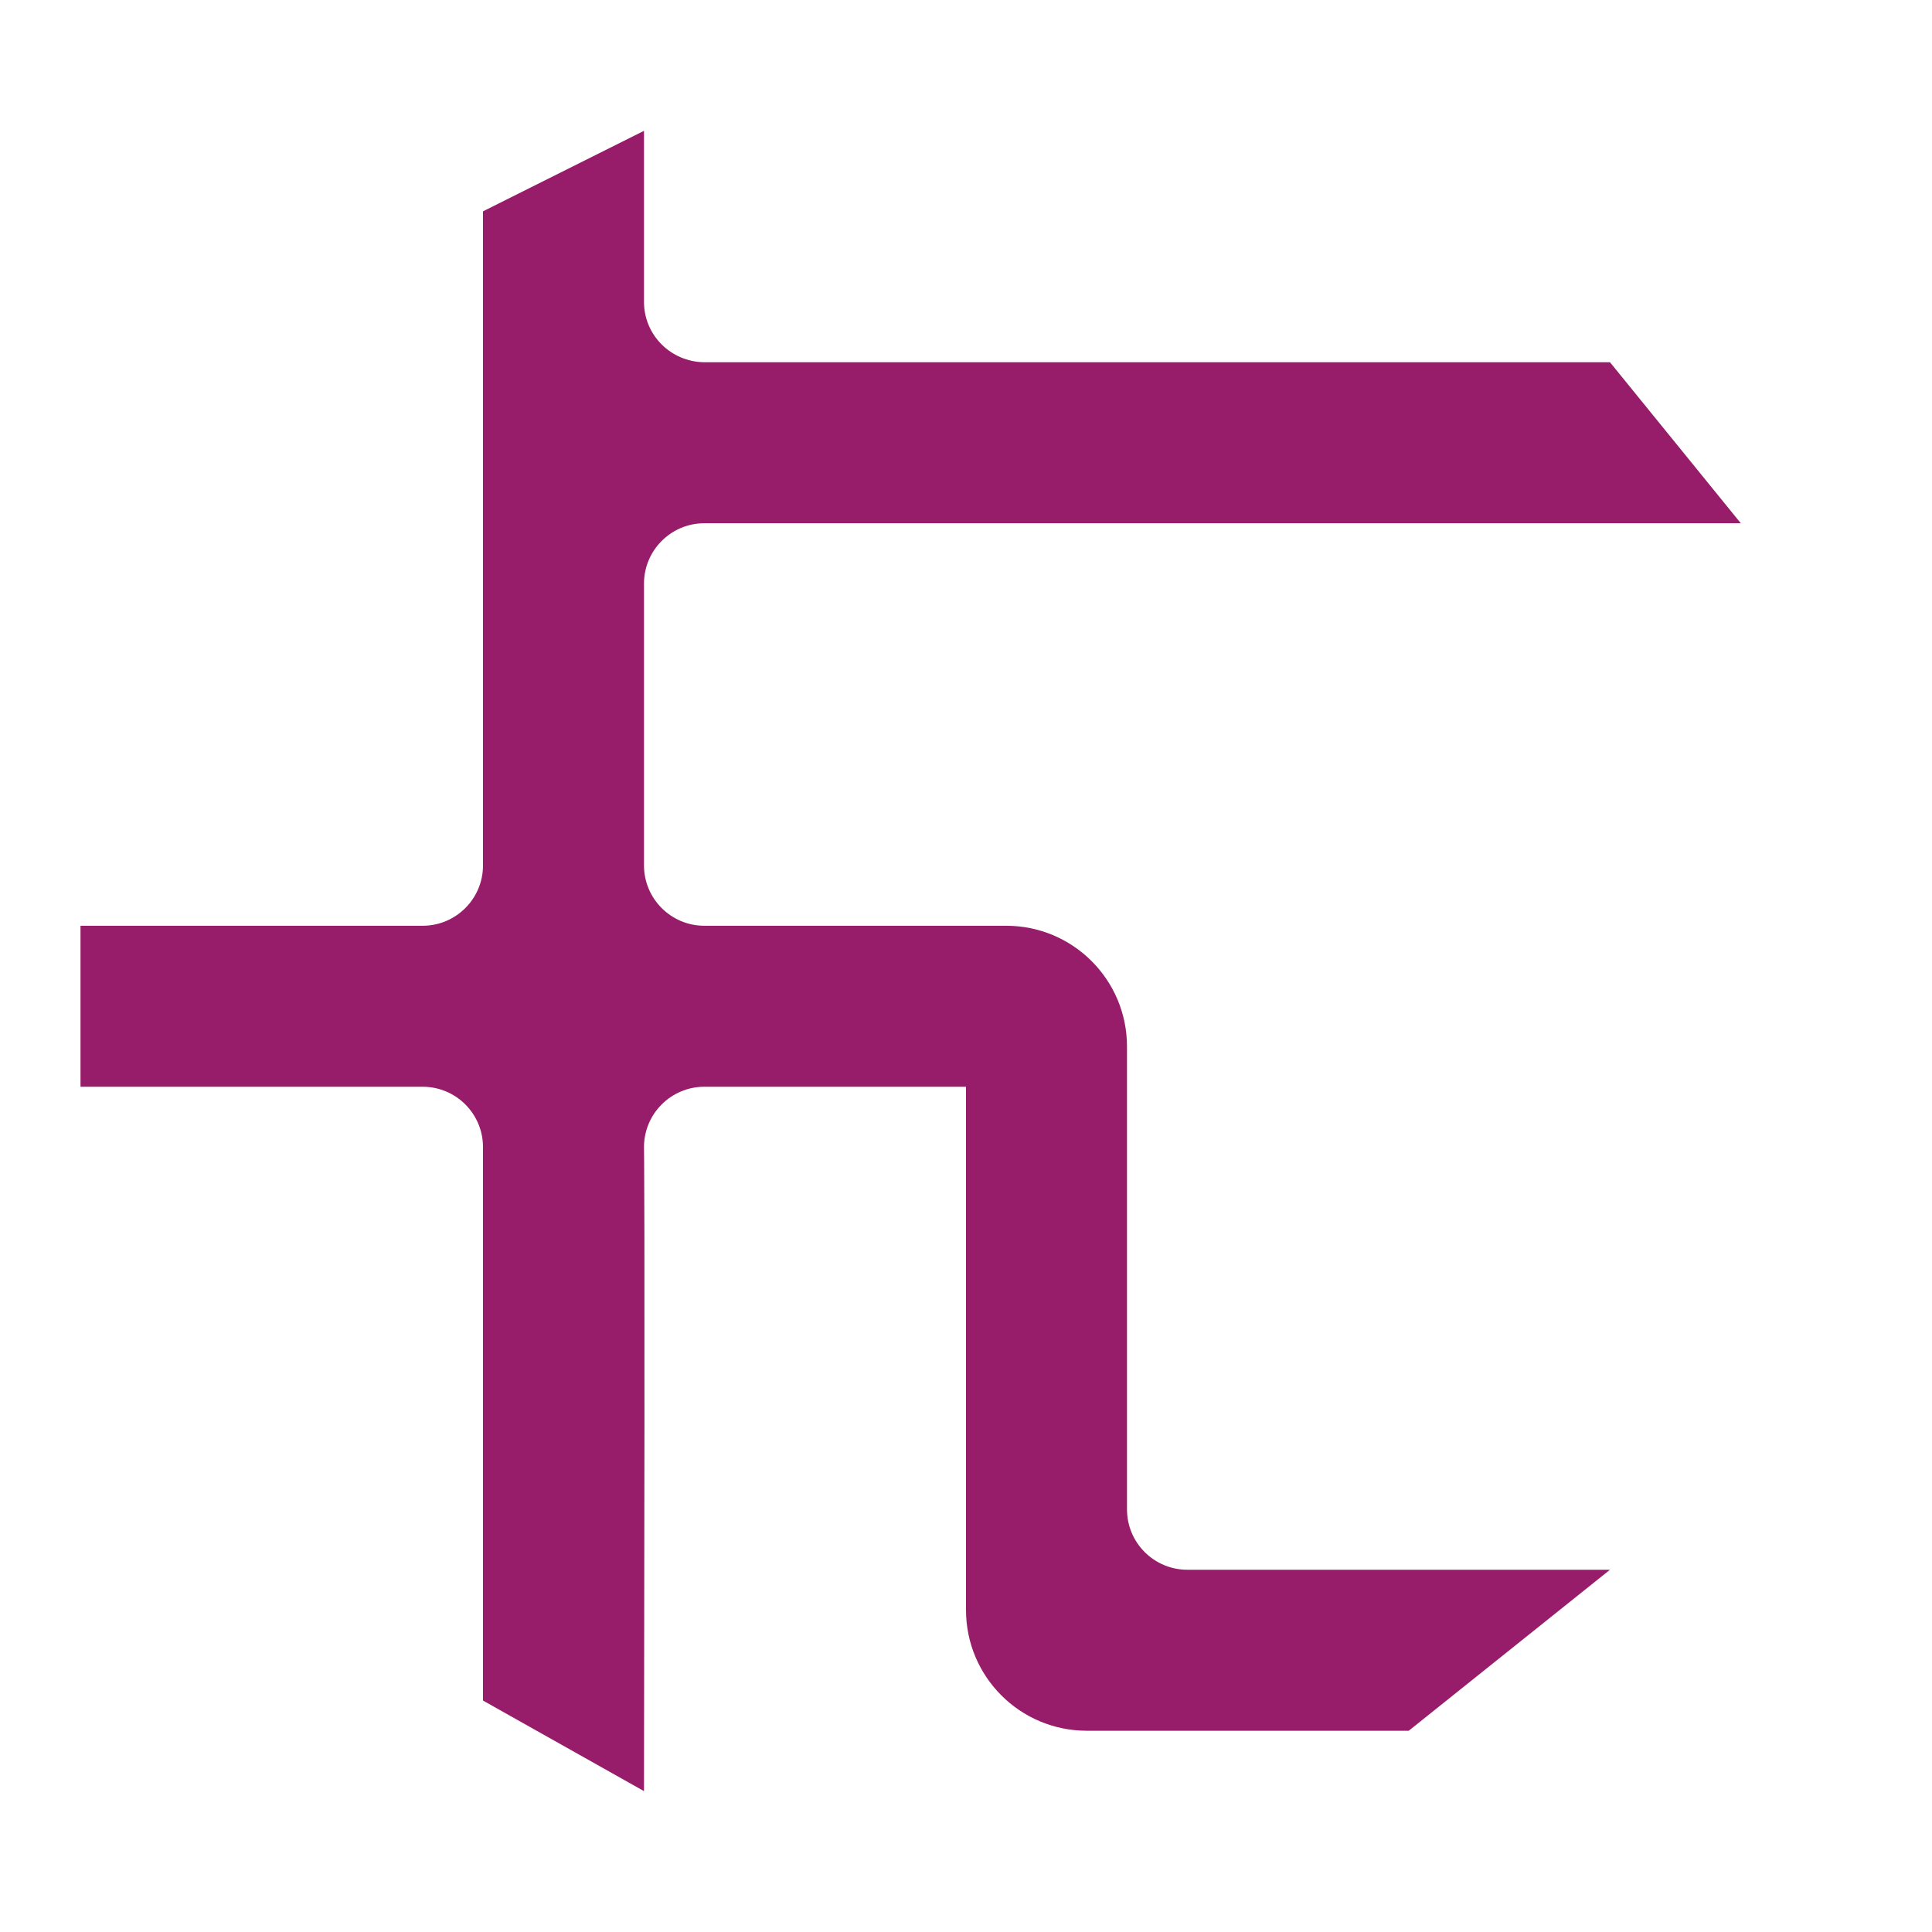 ﻿<?xml version="1.0" encoding="utf-8"?>
<!DOCTYPE svg PUBLIC "-//W3C//DTD SVG 1.1//EN" "http://www.w3.org/Graphics/SVG/1.1/DTD/svg11.dtd">
<svg xmlns="http://www.w3.org/2000/svg" xmlns:xlink="http://www.w3.org/1999/xlink" version="1.1" baseProfile="full" width="76" height="76" viewBox="0 0 76.00 76.00" enable-background="new 0 0 76.00 76.00" xml:space="preserve">
	<path fill="#971D6A" fill-opacity="1" stroke-width="0.2" stroke-linejoin="round" d="M 44.333,59.375C 44.333,60.687 45.397,61.75 46.708,61.75L 63.333,61.75L 55.417,68.083L 42.75,68.083C 40.127,68.083 38,65.957 38,63.333L 38,42.75L 27.708,42.75C 26.397,42.75 25.333,43.813 25.333,45.125C 25.333,45.388 25.376,45.64 25.333,70.458L 19,66.896L 19,45.125C 19,43.813 17.937,42.75 16.625,42.75L 3.167,42.75L 3.167,36.417L 16.625,36.417C 17.937,36.417 19,35.353 19,34.042L 19,8.313L 25.333,5.146L 25.333,11.875C 25.333,13.177 26.381,14.234 27.707,14.25L 63.333,14.25L 68.479,20.583L 27.708,20.583C 26.397,20.583 25.333,21.647 25.333,22.958L 25.333,34.042C 25.333,35.353 26.397,36.417 27.708,36.417L 39.583,36.417C 42.207,36.417 44.333,38.543 44.333,41.167L 44.333,59.375 Z "/>
</svg>
